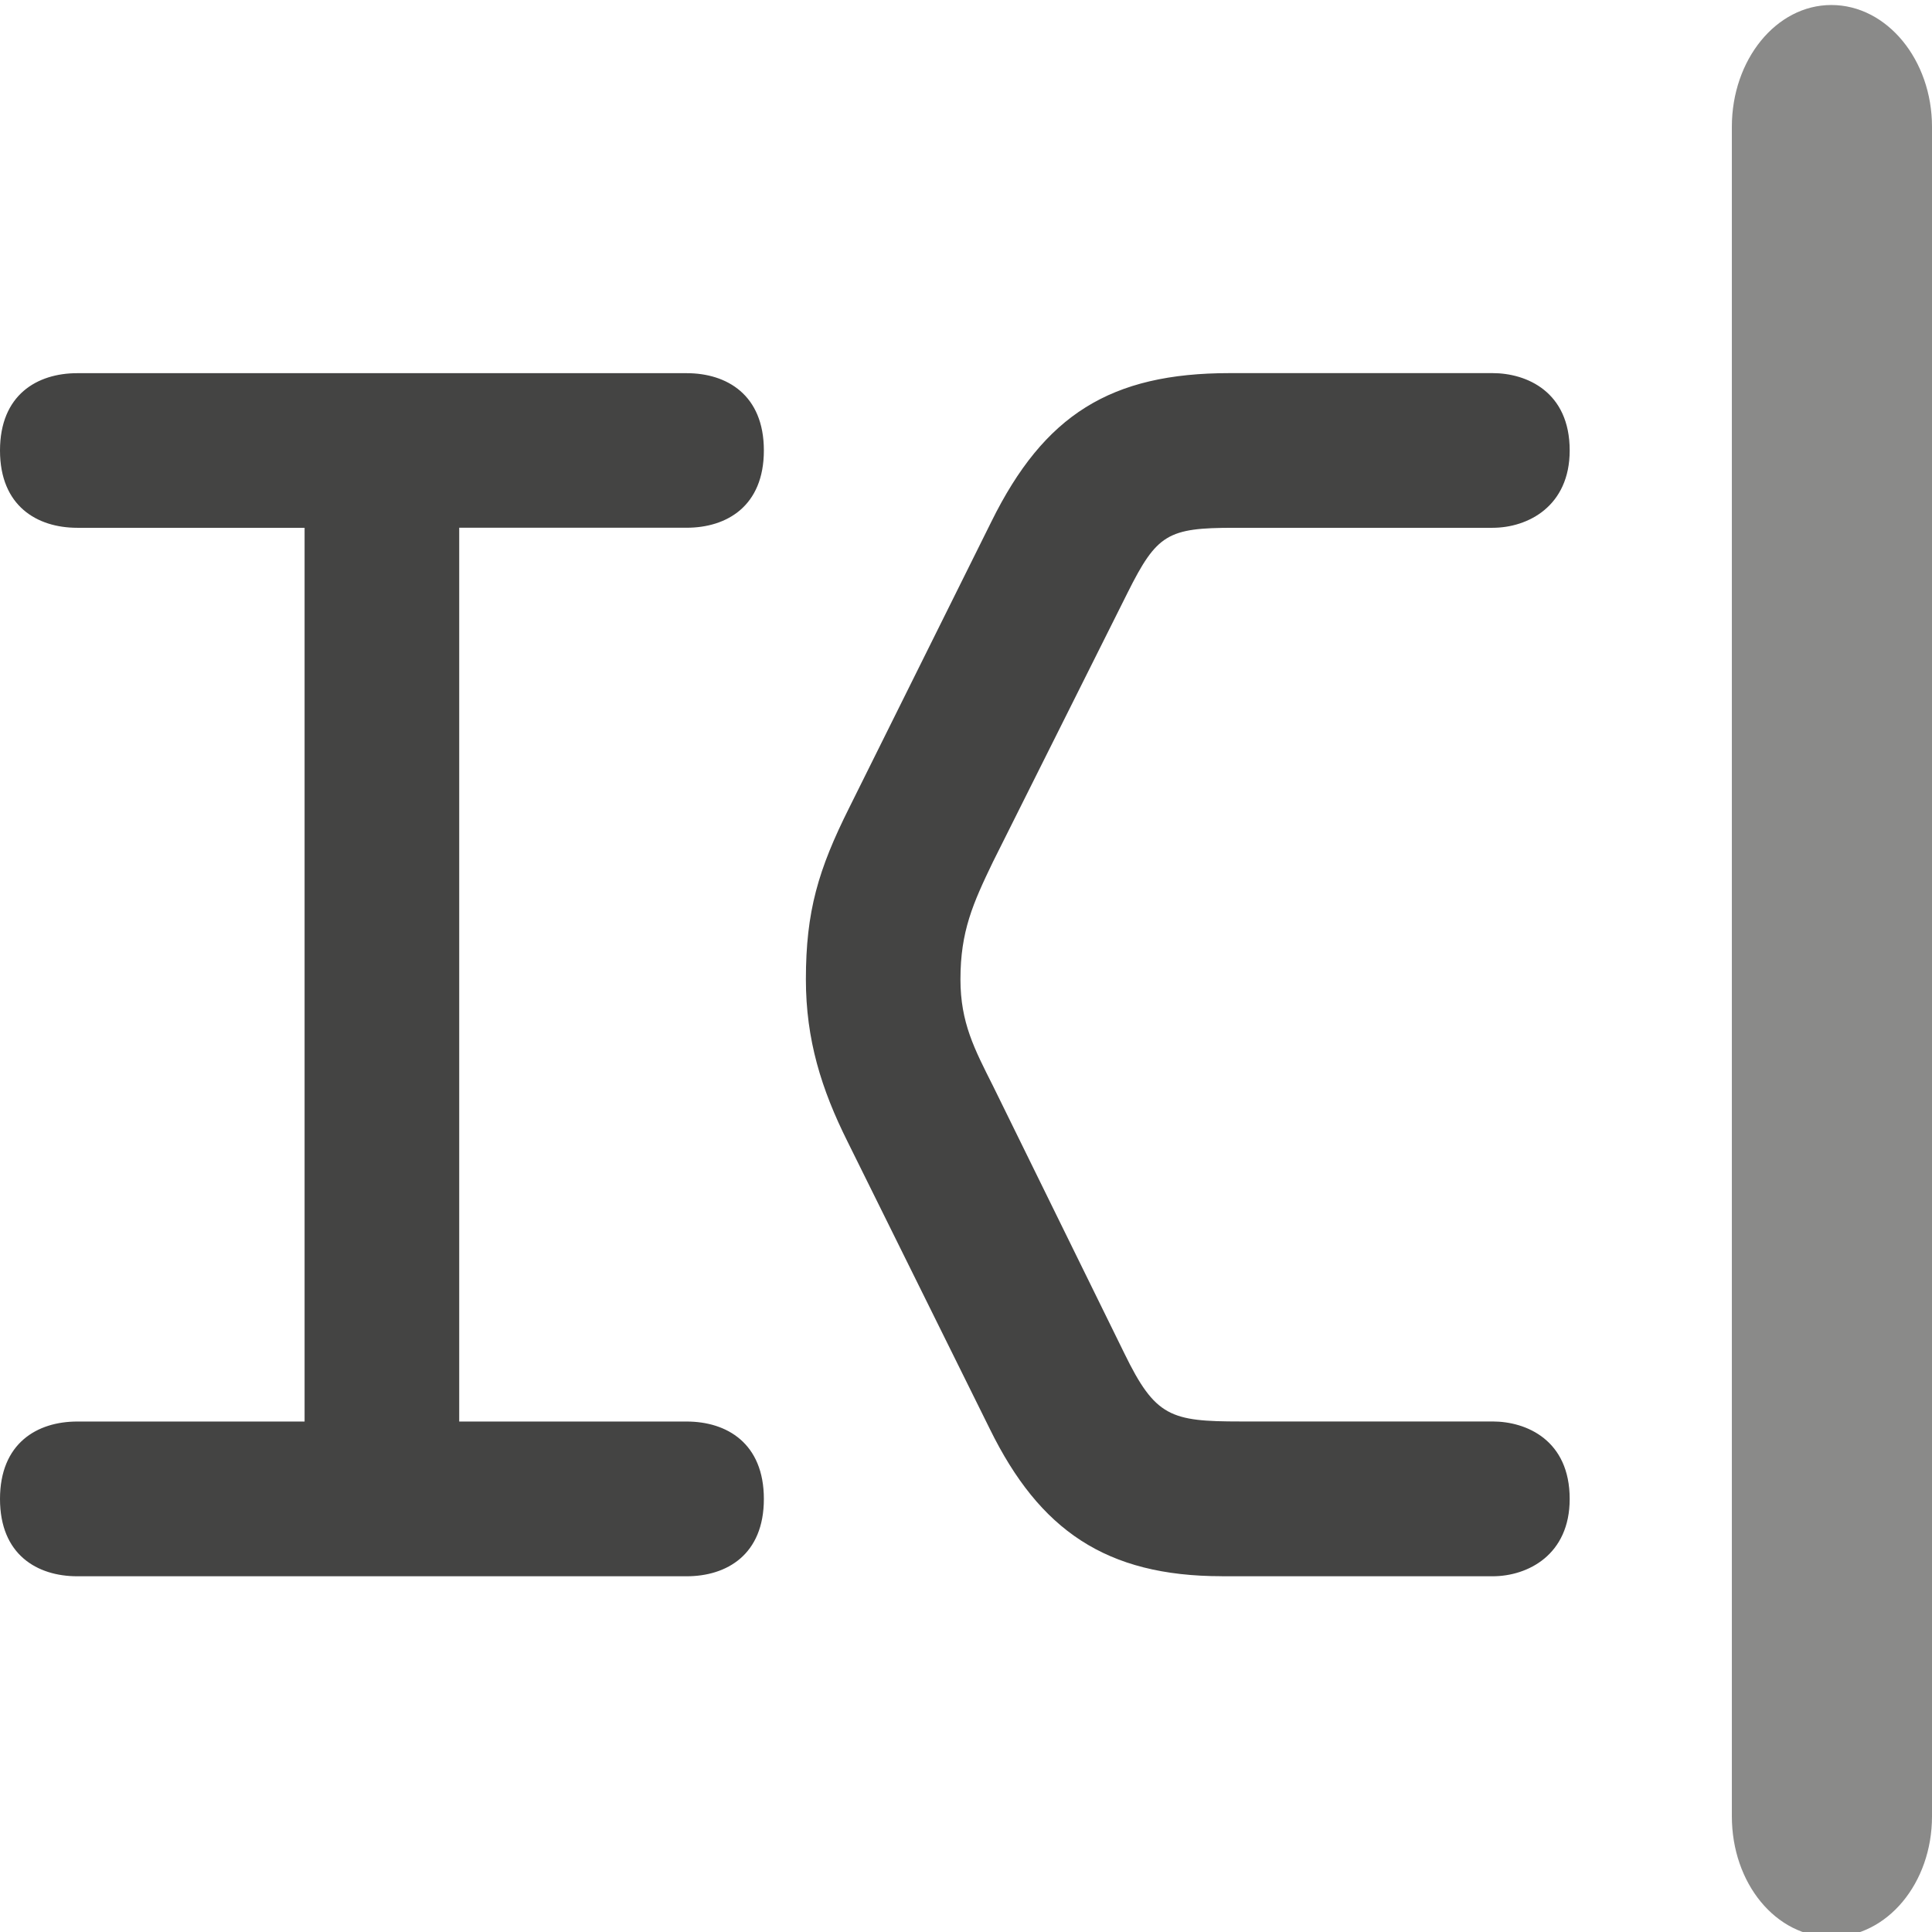 <svg viewBox="0 0 40 40" xmlns="http://www.w3.org/2000/svg">
  <defs>
    <clipPath id="Prefix_svg__a">
      <path d="M0 32h32V0H0v32z" />
    </clipPath>
  </defs>
  <g clipPath="url(#Prefix_svg__a)" transform="matrix(1.25 0 0 -1.25 0 40)">
    <path d="M7.606 8.455h3.766c.666 0 1.28-.359 1.28-1.283 0-.922-.614-1.28-1.28-1.28H1.28C.615 5.892 0 6.25 0 7.172c0 .924.615 1.283 1.28 1.283h3.765v14.803H1.28c-.665 0-1.28.36-1.28 1.28 0 .923.615 1.281 1.28 1.281h10.092c.666 0 1.28-.358 1.28-1.28s-.614-1.28-1.28-1.28H7.606V8.454zM20.237 5.893c-1.92 0-3.02.766-3.84 2.434l-2.357 4.76c-.436.872-.692 1.693-.692 2.692 0 1.127.205 1.818.718 2.843l2.355 4.739c.873 1.767 1.973 2.459 3.945 2.459h4.355c.563 0 1.278-.307 1.278-1.281 0-.922-.69-1.281-1.278-1.281h-4.278c-1.102 0-1.28-.102-1.767-1.076l-2.229-4.456c-.333-.692-.539-1.152-.539-1.947 0-.717.232-1.154.54-1.767l2.176-4.43c.512-1.052.768-1.126 1.922-1.126h4.175c.563 0 1.278-.31 1.278-1.284 0-.922-.69-1.28-1.278-1.28h-4.484z" fill="#444443" />
    <path d="M28.685 1.916c0-1.11.73-1.999 1.648-1.999.922 0 1.667.889 1.667 1.999v27.985c0 1.105-.745 2.016-1.667 2.016-.917 0-1.648-.911-1.648-2.016" fill="#8a8a89" />
  </g>
</svg>
